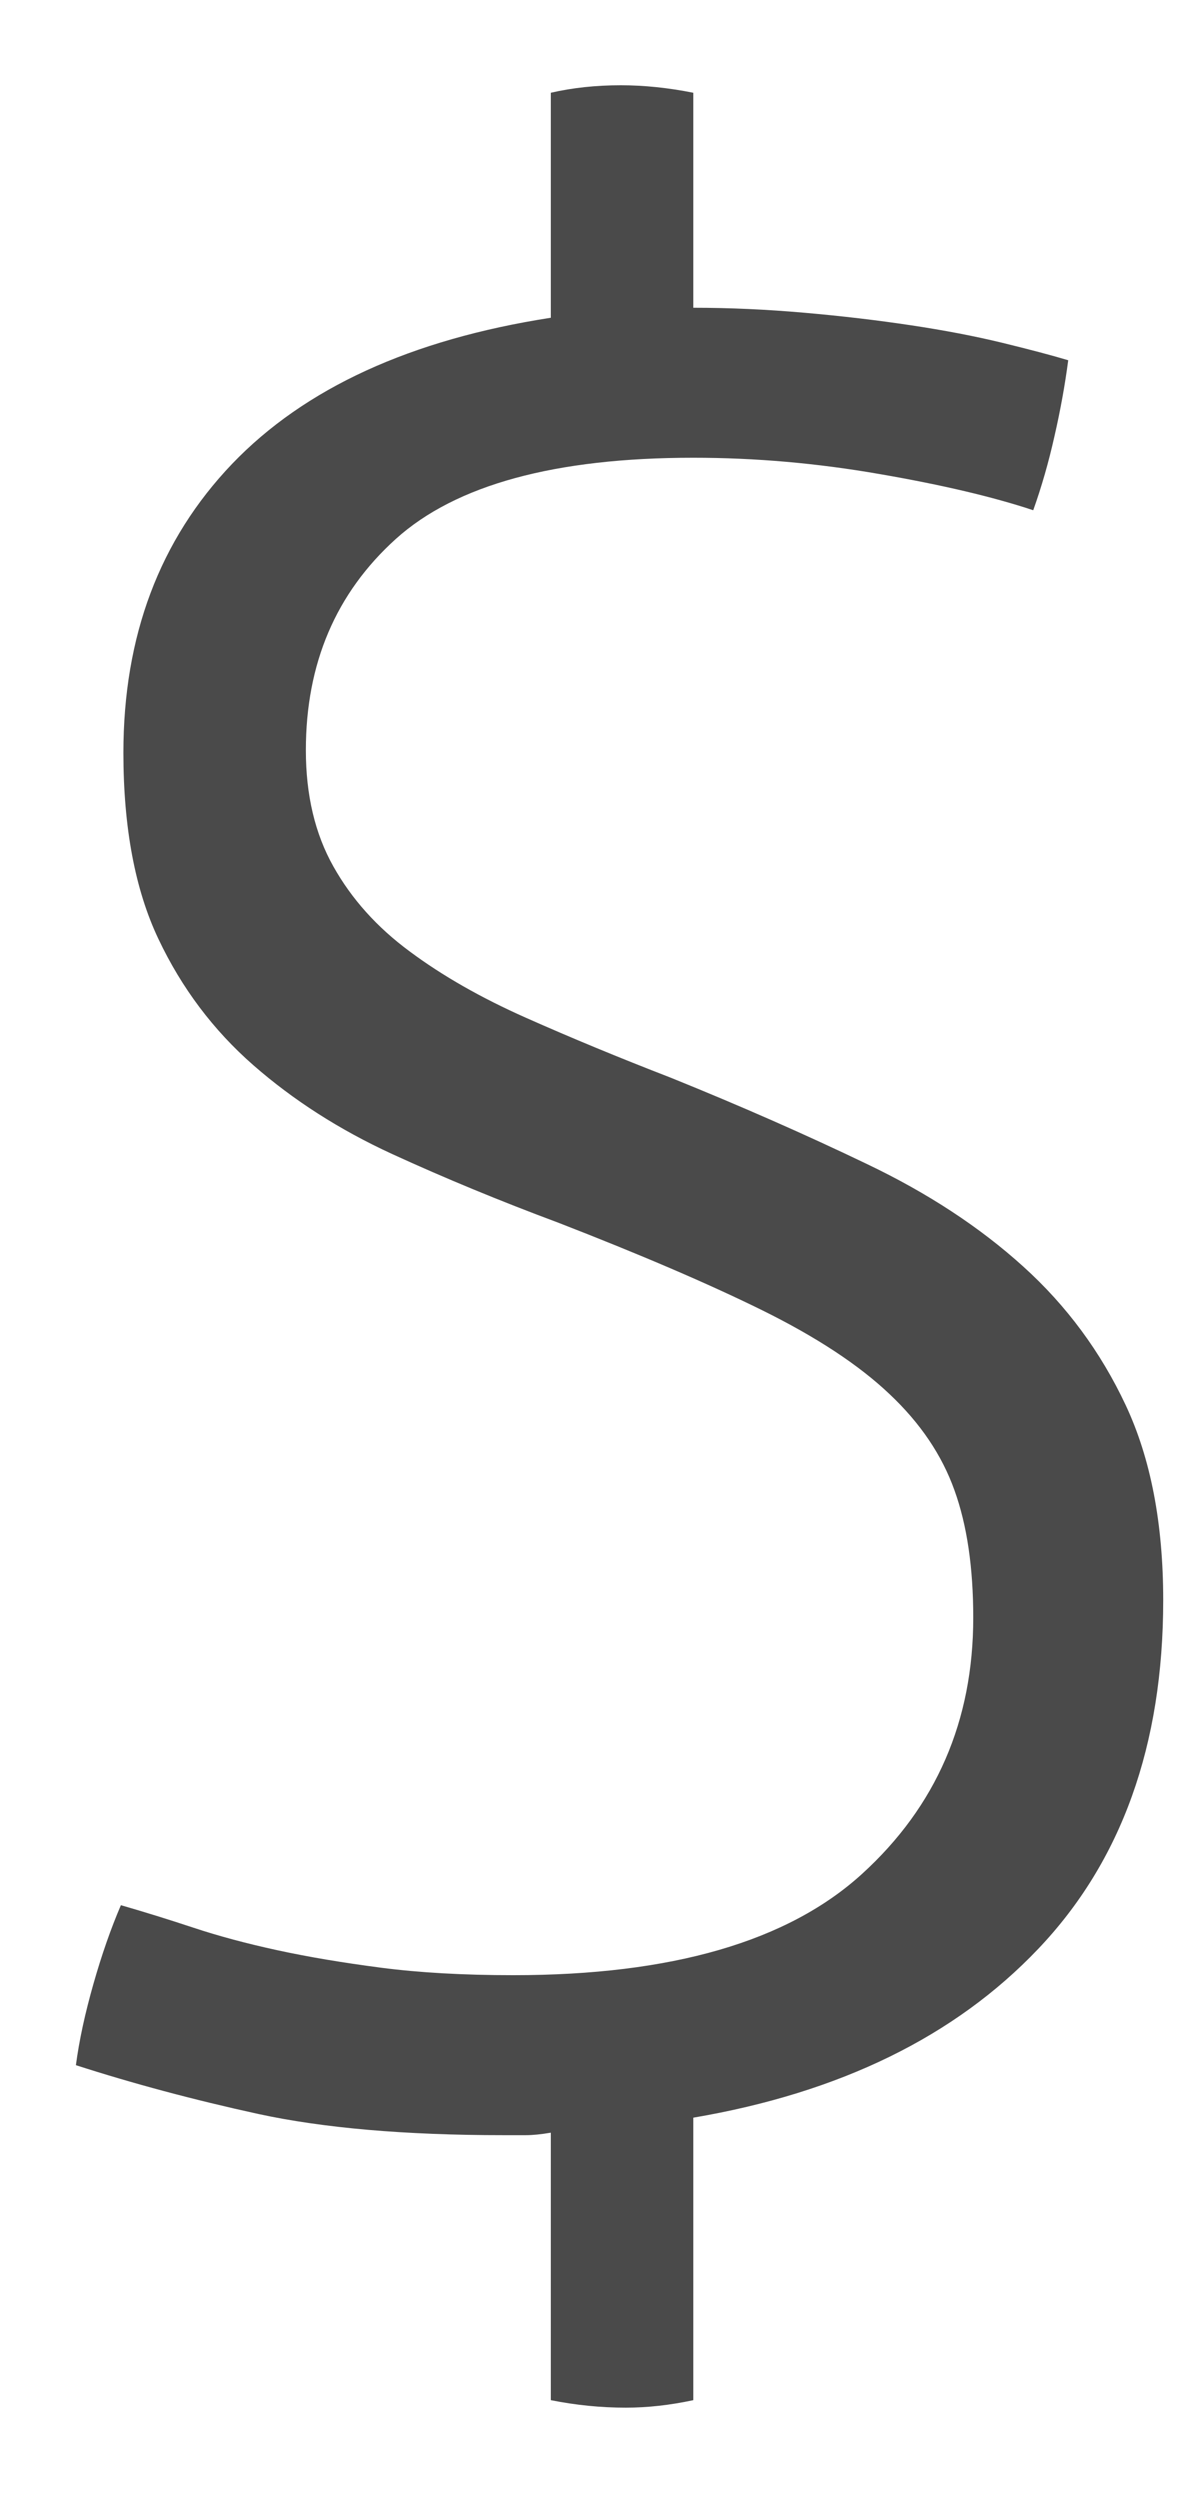 <?xml version="1.0" encoding="UTF-8" standalone="no"?>
<svg width="9px" height="19px" viewBox="0 0 9 19" version="1.1" xmlns="http://www.w3.org/2000/svg" xmlns:xlink="http://www.w3.org/1999/xlink">
    <!-- Generator: Sketch 42 (36781) - http://www.bohemiancoding.com/sketch -->
    <title>$</title>
    <desc>Created with Sketch.</desc>
    <defs></defs>
    <g id="Page-1" stroke="none" stroke-width="1" fill="none" fill-rule="evenodd">
        <g id="Desktop" transform="translate(-639, -893)" fill="#4A4A4A">
            <g id="Group-2" transform="translate(639, 893)">
                <path d="M4.187,16.209 C4.111,16.222 4.048,16.228 3.997,16.228 L3.826,16.228 C3.079,16.228 2.458,16.174 1.964,16.067 C1.47,15.959 1.008,15.835 0.577,15.696 C0.602,15.506 0.647,15.3 0.71,15.079 C0.773,14.857 0.843,14.657 0.919,14.48 C1.096,14.531 1.28,14.588 1.47,14.651 C1.66,14.714 1.872,14.771 2.107,14.822 C2.341,14.873 2.604,14.917 2.895,14.955 C3.186,14.993 3.522,15.012 3.902,15.012 C5.105,15.012 5.989,14.756 6.553,14.242 C7.116,13.729 7.398,13.08 7.398,12.295 C7.398,11.915 7.351,11.592 7.255,11.326 C7.16,11.06 6.996,10.816 6.761,10.595 C6.527,10.373 6.204,10.161 5.793,9.958 C5.381,9.755 4.865,9.534 4.244,9.293 C3.801,9.128 3.38,8.954 2.981,8.771 C2.581,8.587 2.23,8.362 1.926,8.096 C1.622,7.83 1.381,7.51 1.204,7.136 C1.027,6.763 0.938,6.291 0.938,5.721 C0.938,4.834 1.213,4.103 1.764,3.526 C2.316,2.95 3.123,2.58 4.187,2.415 L4.187,0.705 C4.352,0.667 4.529,0.648 4.719,0.648 C4.896,0.648 5.08,0.667 5.27,0.705 L5.27,2.339 C5.549,2.339 5.83,2.352 6.115,2.377 C6.401,2.402 6.67,2.434 6.923,2.472 C7.176,2.51 7.407,2.554 7.617,2.605 C7.826,2.656 7.993,2.7 8.12,2.738 C8.095,2.928 8.06,3.121 8.015,3.317 C7.971,3.514 7.917,3.701 7.854,3.878 C7.55,3.777 7.161,3.685 6.686,3.603 C6.21,3.52 5.739,3.479 5.27,3.479 C4.219,3.479 3.465,3.685 3.009,4.096 C2.553,4.508 2.325,5.043 2.325,5.702 C2.325,6.044 2.395,6.338 2.534,6.585 C2.673,6.833 2.866,7.048 3.114,7.231 C3.361,7.415 3.655,7.583 3.997,7.735 C4.339,7.887 4.706,8.039 5.099,8.191 C5.631,8.406 6.128,8.625 6.59,8.847 C7.053,9.068 7.449,9.328 7.778,9.626 C8.107,9.923 8.367,10.275 8.557,10.68 C8.747,11.085 8.842,11.579 8.842,12.162 C8.842,13.264 8.525,14.147 7.892,14.812 C7.259,15.478 6.385,15.905 5.27,16.095 L5.27,18.242 C5.093,18.28 4.922,18.299 4.757,18.299 C4.567,18.299 4.377,18.28 4.187,18.242 L4.187,16.209 Z" id="$"></path>
            </g>
        </g>
    </g>
</svg>